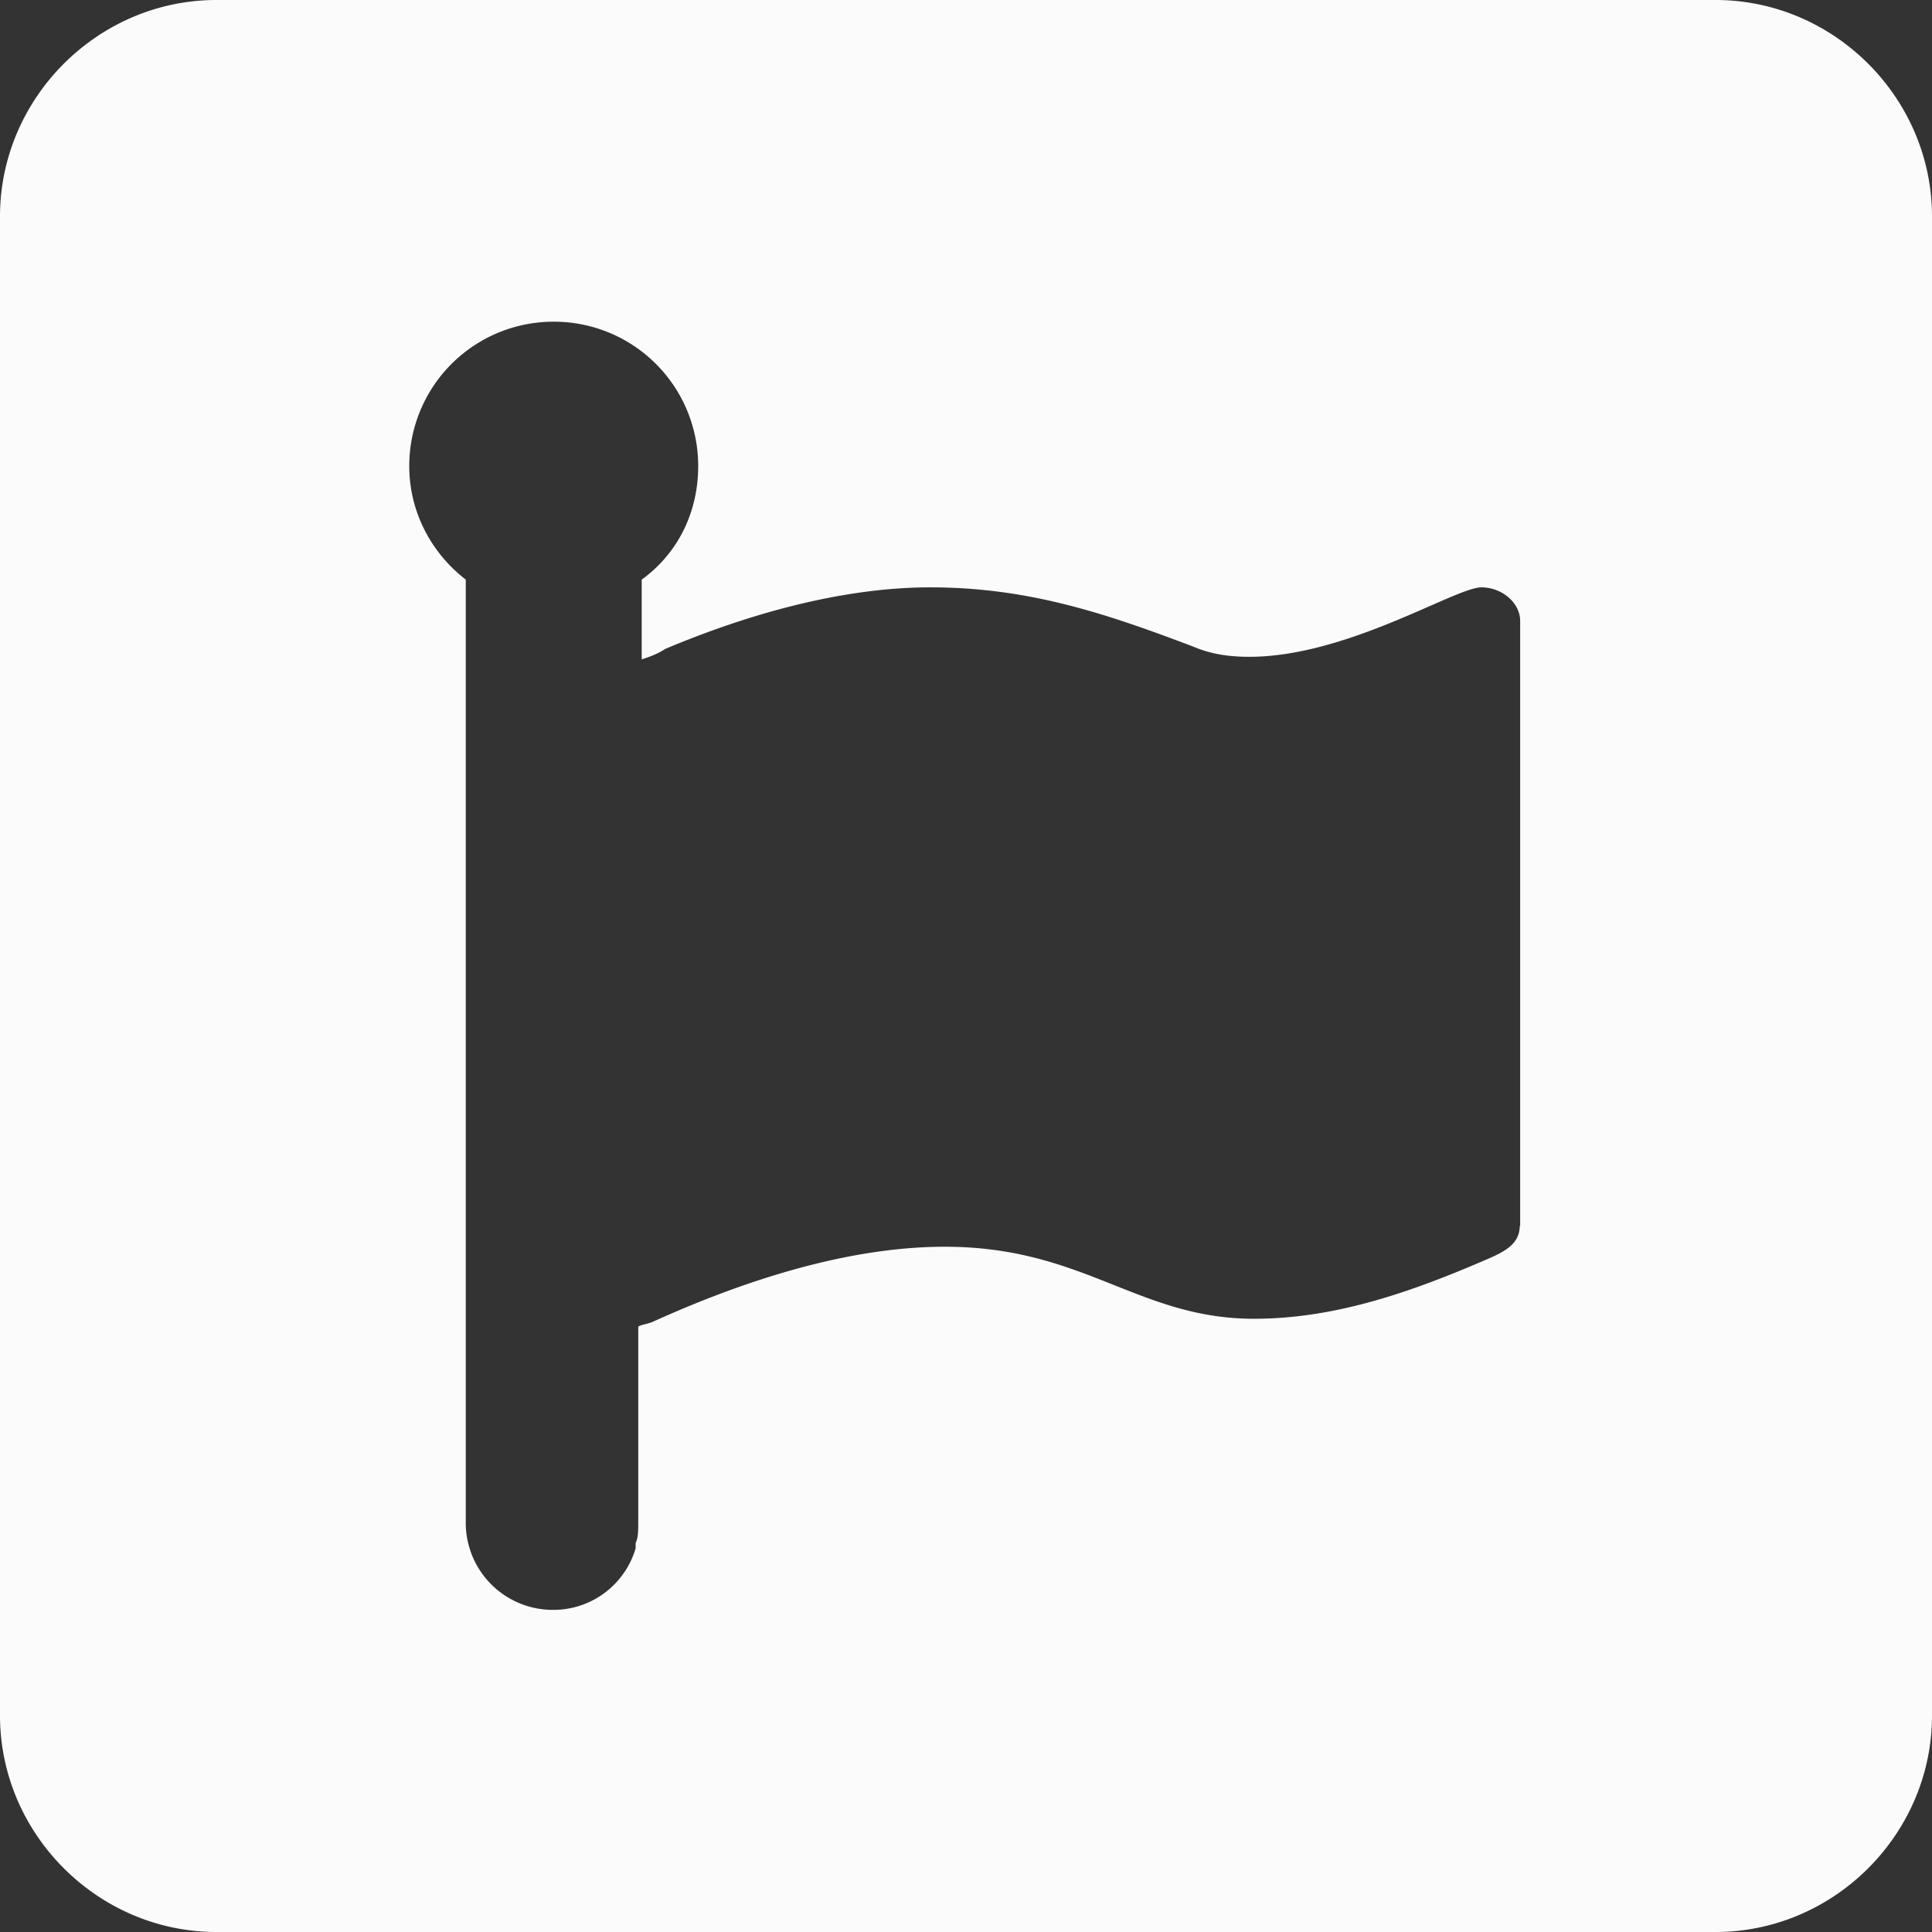 <svg xmlns="http://www.w3.org/2000/svg" width="78" height="78" fill="none" viewBox="0 0 78 78">
  <rect x="0" y="0" width="78" height="78" fill="#333333" stroke="none"/>
  <path fill="#FBFBFB" d="M69.26 0H8.74C3.952 0 0 3.952 0 8.74v60.52C0 74.048 3.952 78 8.74 78h60.52c4.788 0 8.74-3.952 8.74-8.74V8.74C78 3.952 74.048 0 69.26 0Zm-7.905 49.499c0 .73-.626 1.044-1.358 1.358-2.907 1.253-6.024 2.385-9.367 2.385-4.683 0-6.86-2.908-12.483-2.908-4.057 0-8.322 1.463-11.752 3.012-.21.105-.418.105-.627.21v7.904c0 .313 0 .627-.105.835v.21a3.458 3.458 0 0 1-3.325 2.49 3.515 3.515 0 0 1-3.534-3.535V23.4c-1.358-1.045-2.281-2.699-2.281-4.579a5.822 5.822 0 0 1 5.832-5.833 5.822 5.822 0 0 1 5.833 5.833c0 1.88-.836 3.534-2.28 4.579v3.221c.313-.104.626-.209.94-.418 3.22-1.358 7.068-2.49 10.707-2.49 3.952 0 7.069 1.045 10.603 2.386.731.313 1.462.418 2.28.418 3.953 0 8.323-2.804 9.368-2.804.836 0 1.567.627 1.567 1.358V49.5h-.018Z" class="font-awesome"/>
</svg>
